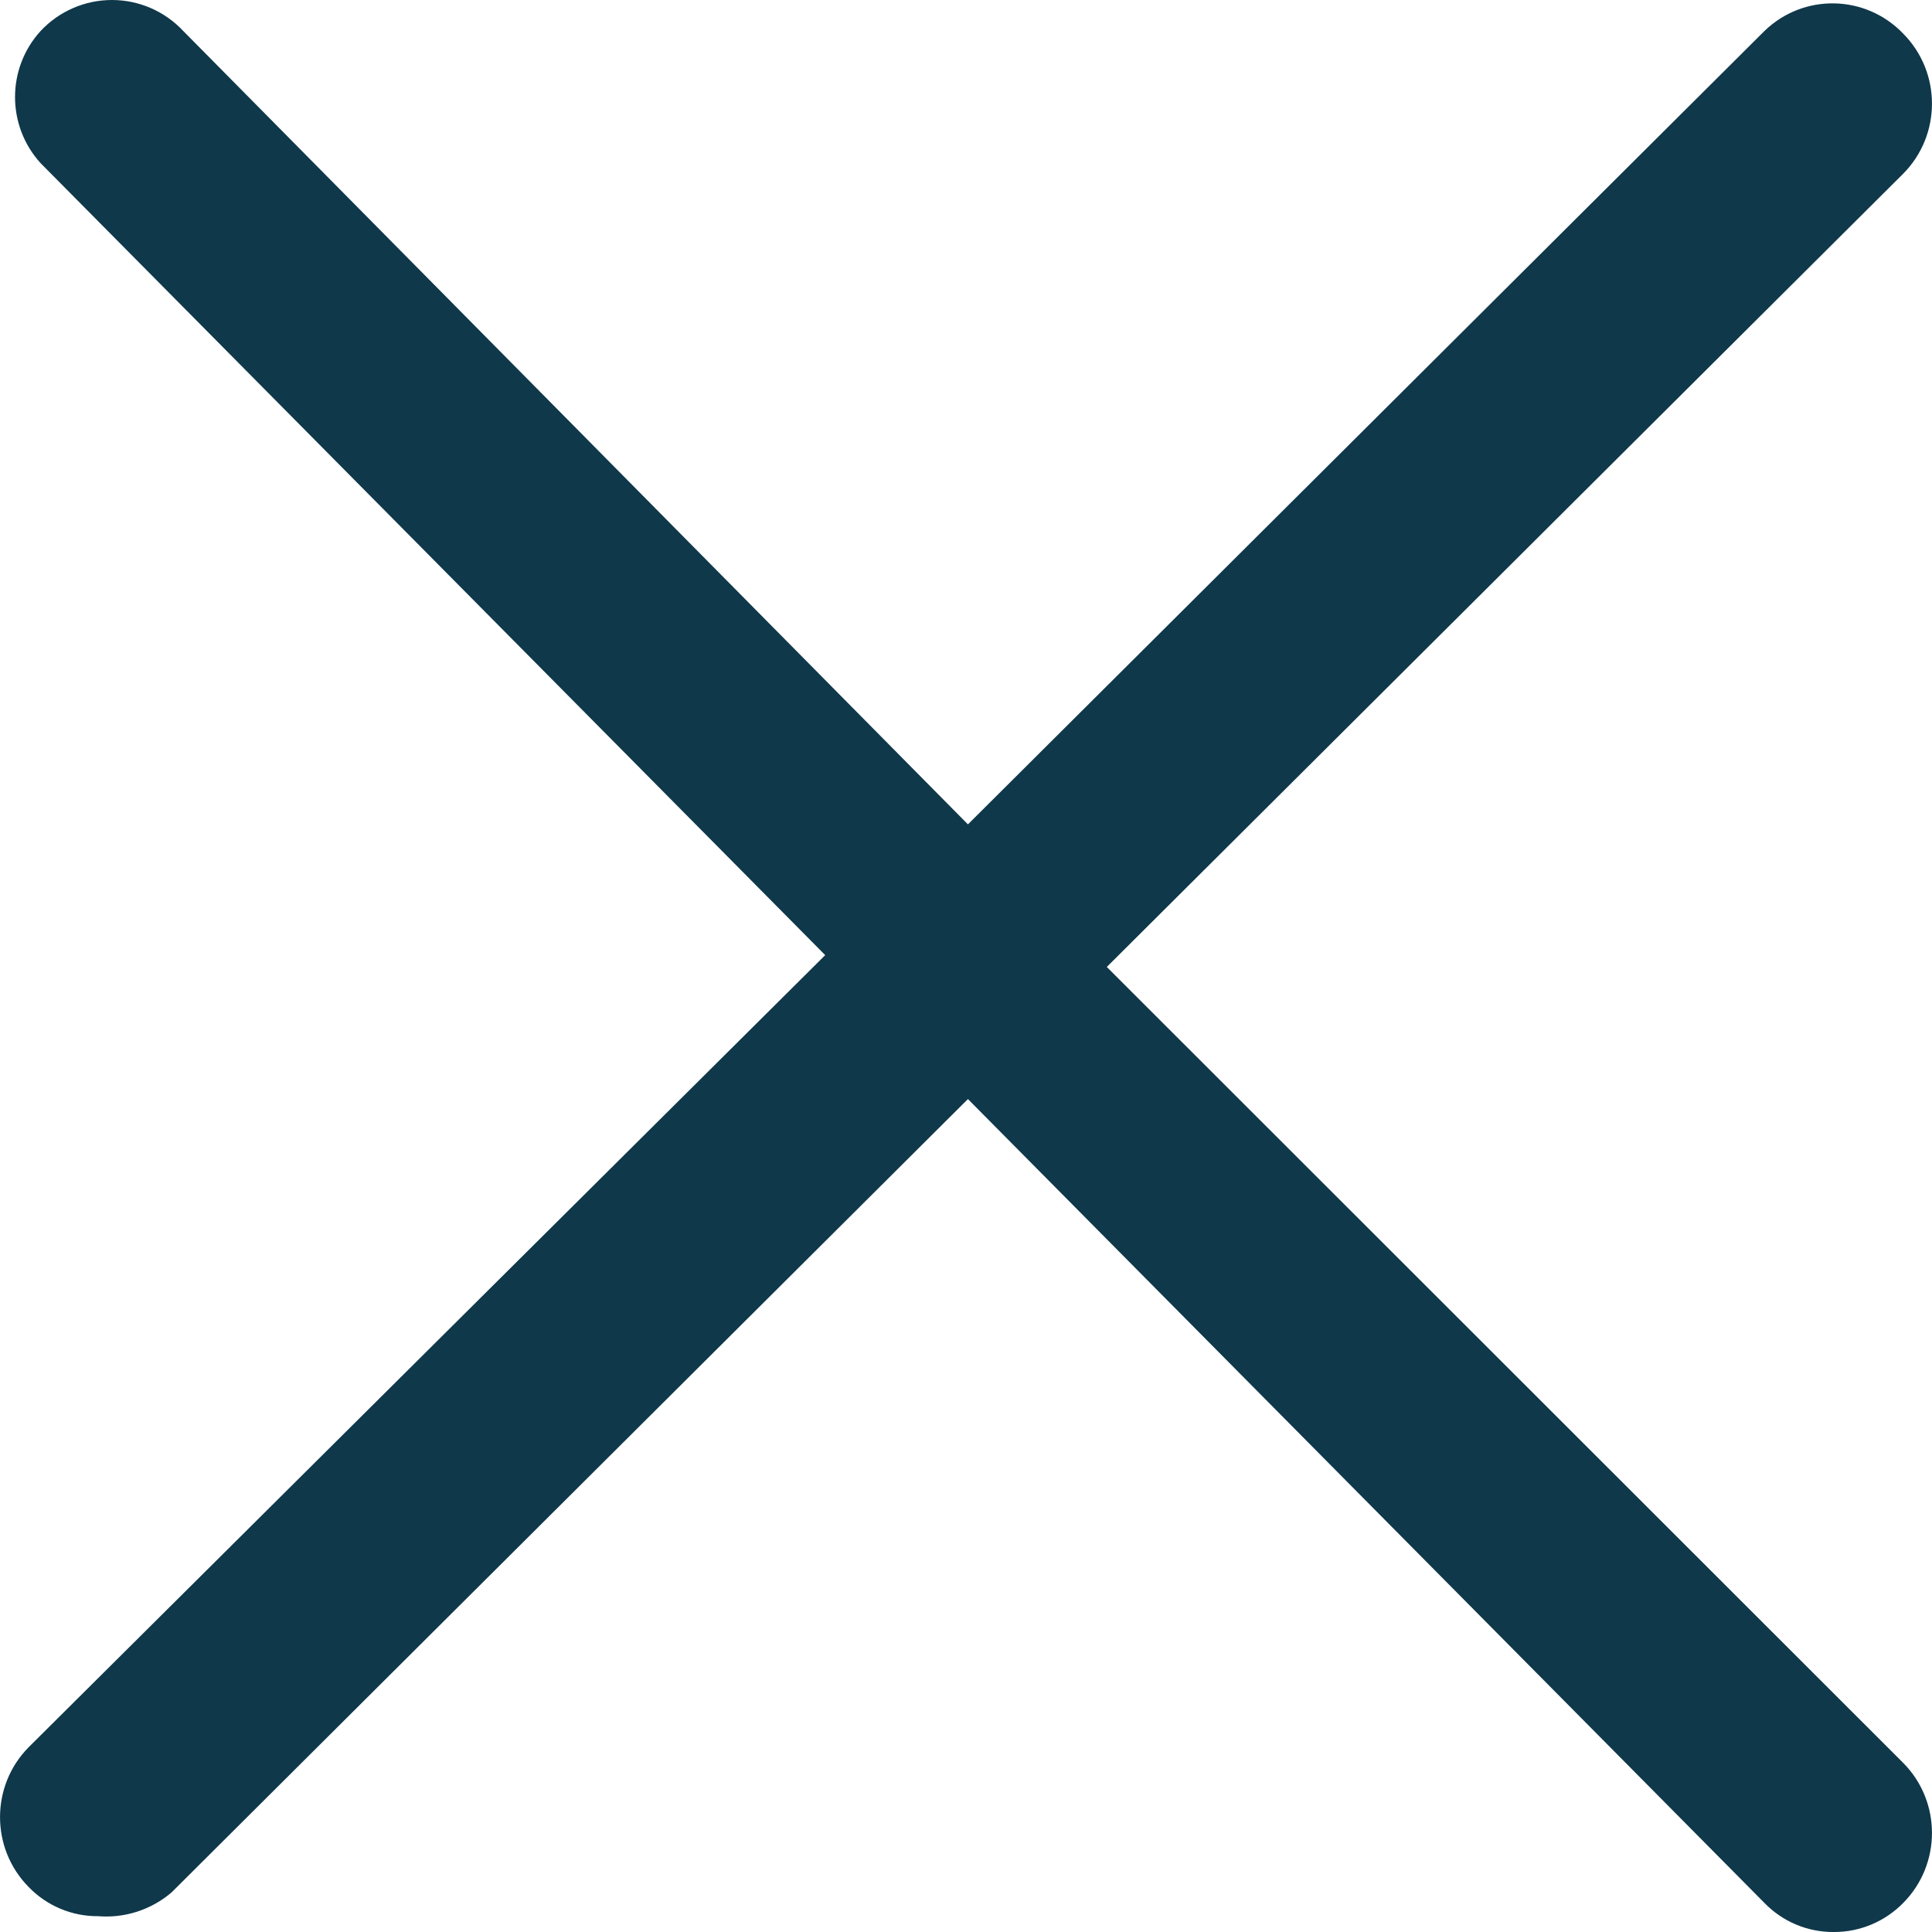 <svg width="16" height="16" viewBox="0 0 16 16" fill="none" xmlns="http://www.w3.org/2000/svg">
<path d="M9.166 8.008L15.762 1.438C16.079 1.118 16.079 0.599 15.762 0.279C15.45 -0.047 14.935 -0.057 14.612 0.257L8.016 6.827L1.518 0.257C1.365 0.093 1.151 0 0.927 0C0.703 0 0.489 0.093 0.336 0.257C0.054 0.566 0.054 1.041 0.336 1.351L6.834 7.91L0.238 14.469C-0.079 14.789 -0.079 15.308 0.238 15.628C0.389 15.784 0.597 15.871 0.813 15.869C1.034 15.887 1.252 15.816 1.421 15.672L8.016 9.102L14.612 15.759C14.763 15.915 14.971 16.002 15.187 16C15.403 16.001 15.61 15.914 15.762 15.759C16.079 15.439 16.079 14.92 15.762 14.6L9.166 8.008Z" fill="#0F384A"/>
</svg>
